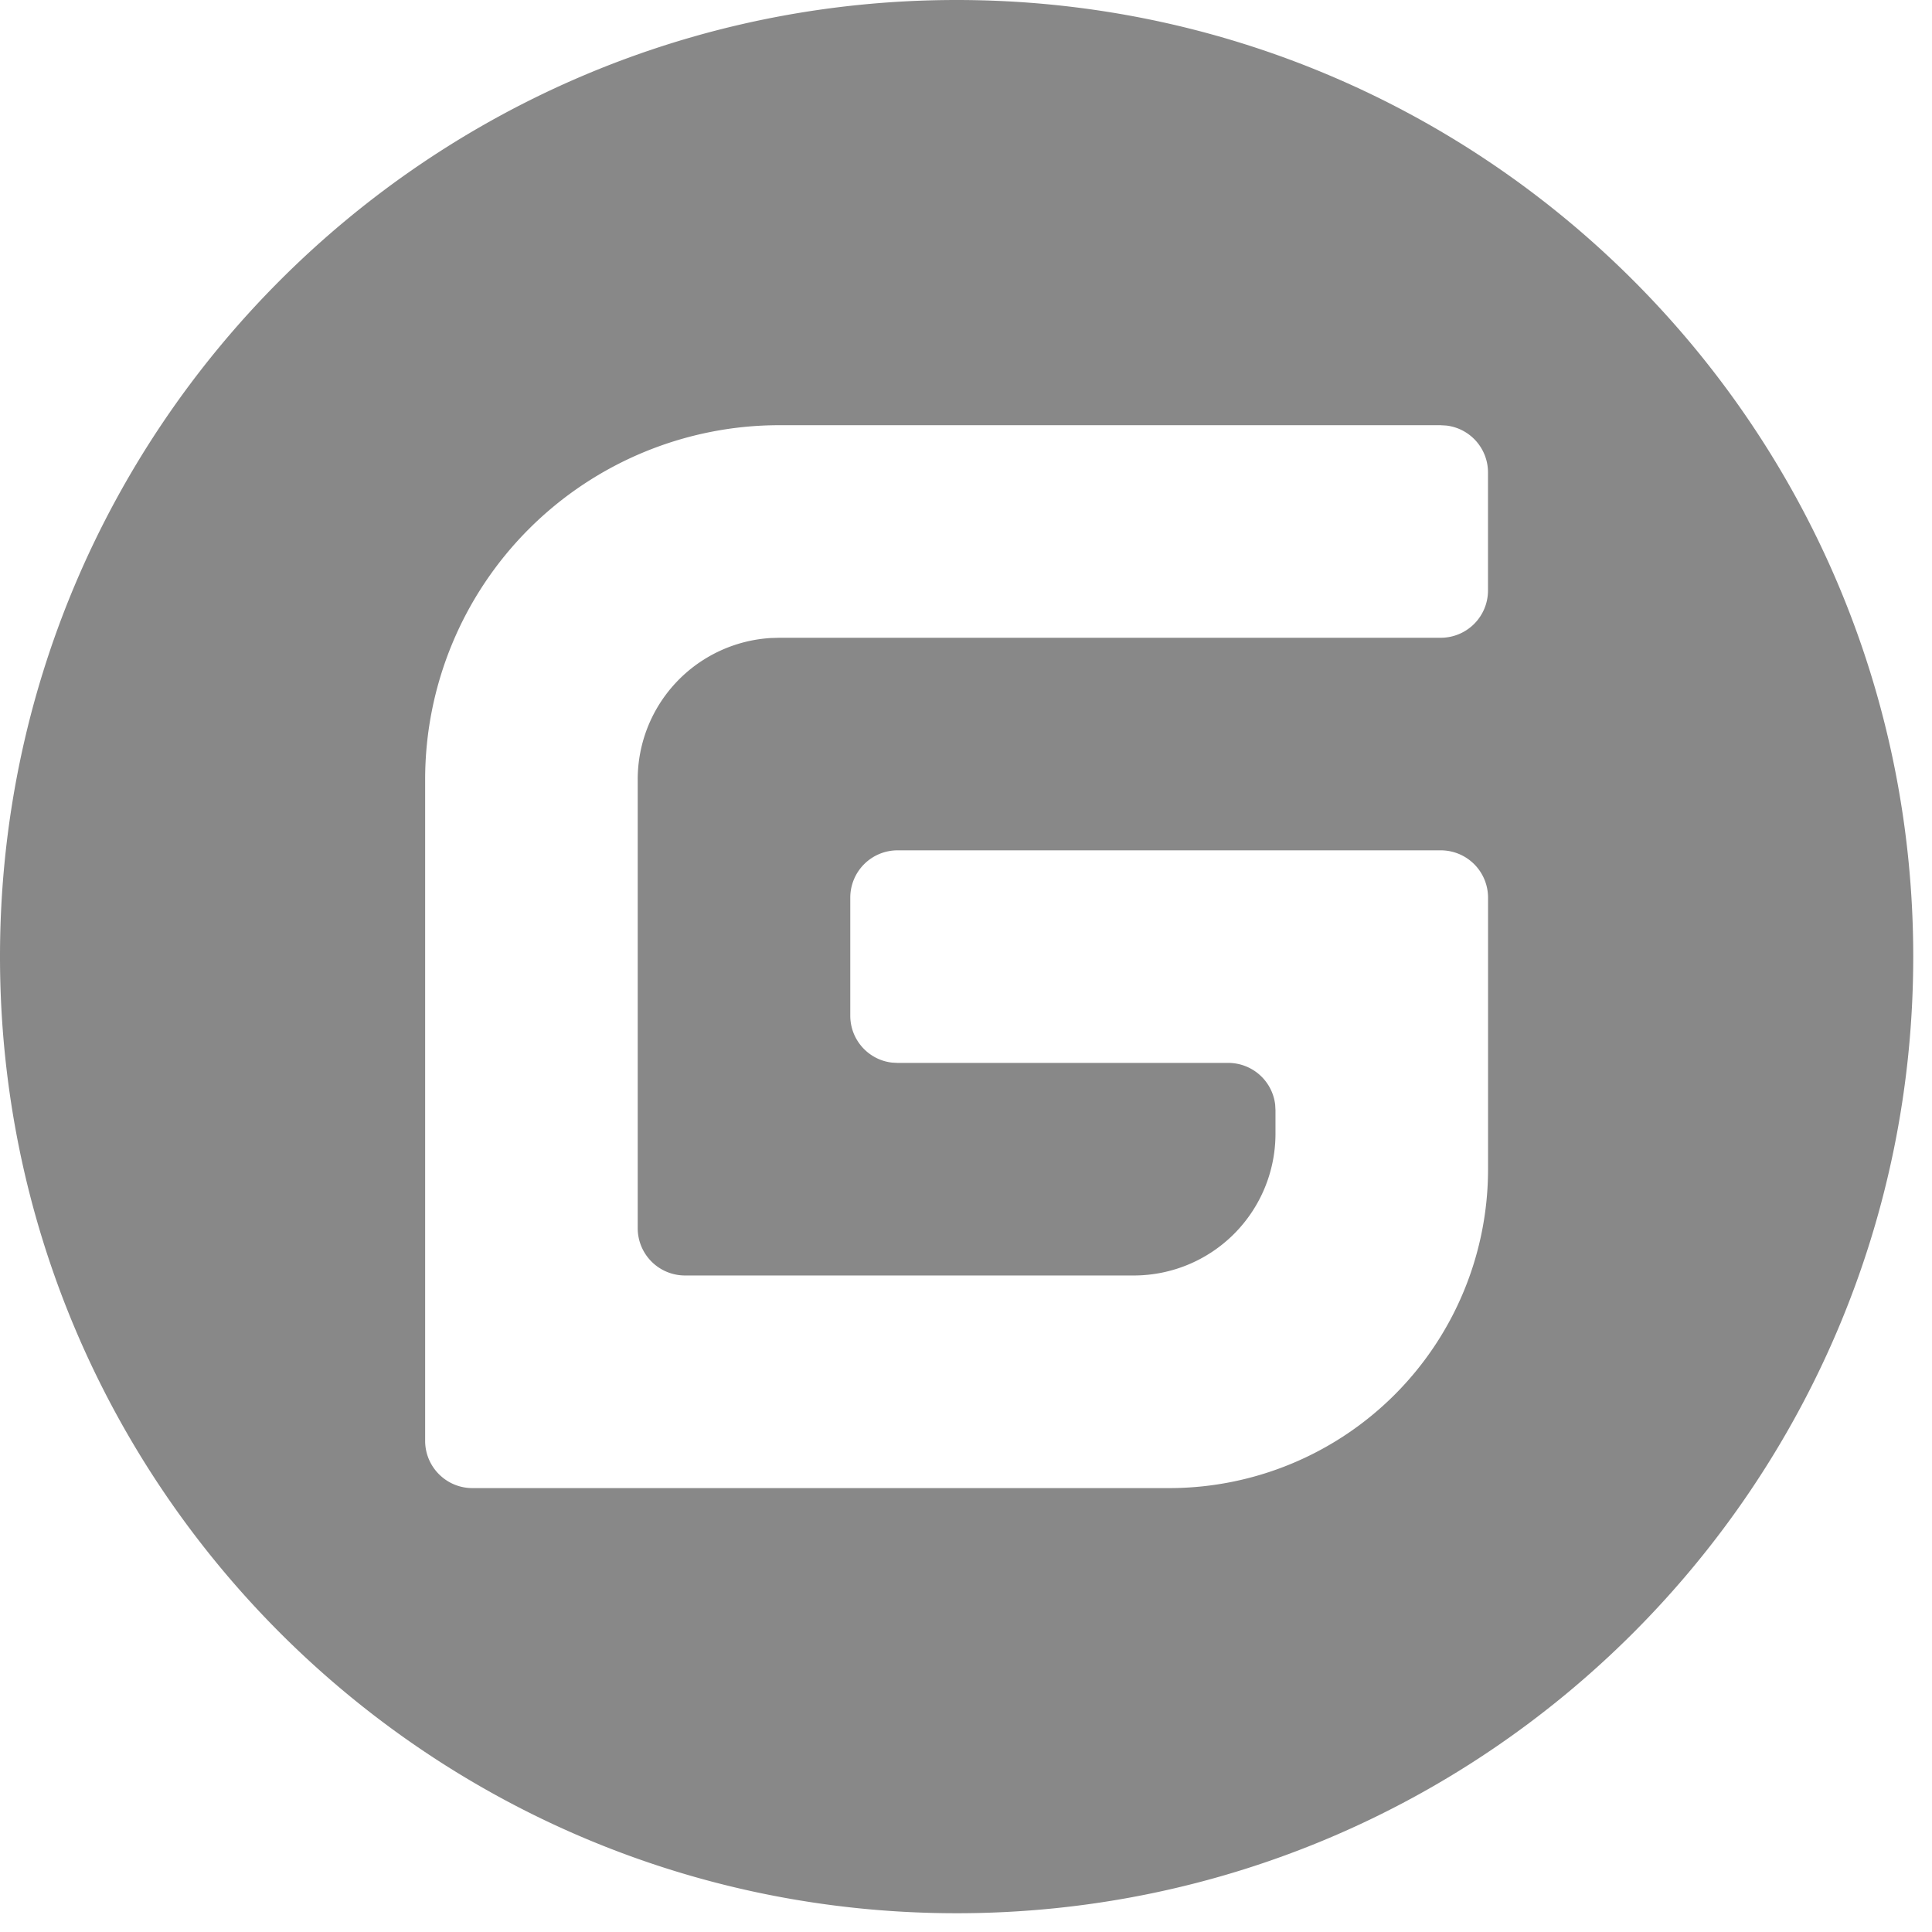 <svg
  width="38"
  height="38"
  viewBox="0 0 38 38"
  xmlns="http://www.w3.org/2000/svg"
  fill="#888888"
>
  <path
    d="M18.815 0c10.392 0 18.816 8.424 18.816 18.815 0 10.392-8.424 18.816-18.816 18.816C8.424 37.63 0 29.207 0 18.815 0 8.424 8.424 0 18.815 0zm9.524 8.363H15.331a6.969 6.969 0 0 0-6.969 6.969v13.007c0 .513.416.93.93.93h13.705a6.272 6.272 0 0 0 6.271-6.272v-5.343a.93.93 0 0 0-.929-.929H17.654a.93.93 0 0 0-.93.93v2.322c0 .477.358.87.82.923l.109.006h6.505a.93.93 0 0 1 .923.82l.006.11v.464a2.787 2.787 0 0 1-2.787 2.787h-8.828a.93.93 0 0 1-.929-.929v-8.827a2.787 2.787 0 0 1 2.617-2.782l.17-.005h13.007a.93.93 0 0 0 .93-.93V9.293a.928.928 0 0 0-.819-.923l-.109-.006z"
    fillRule="evenodd"
  />
</svg>
